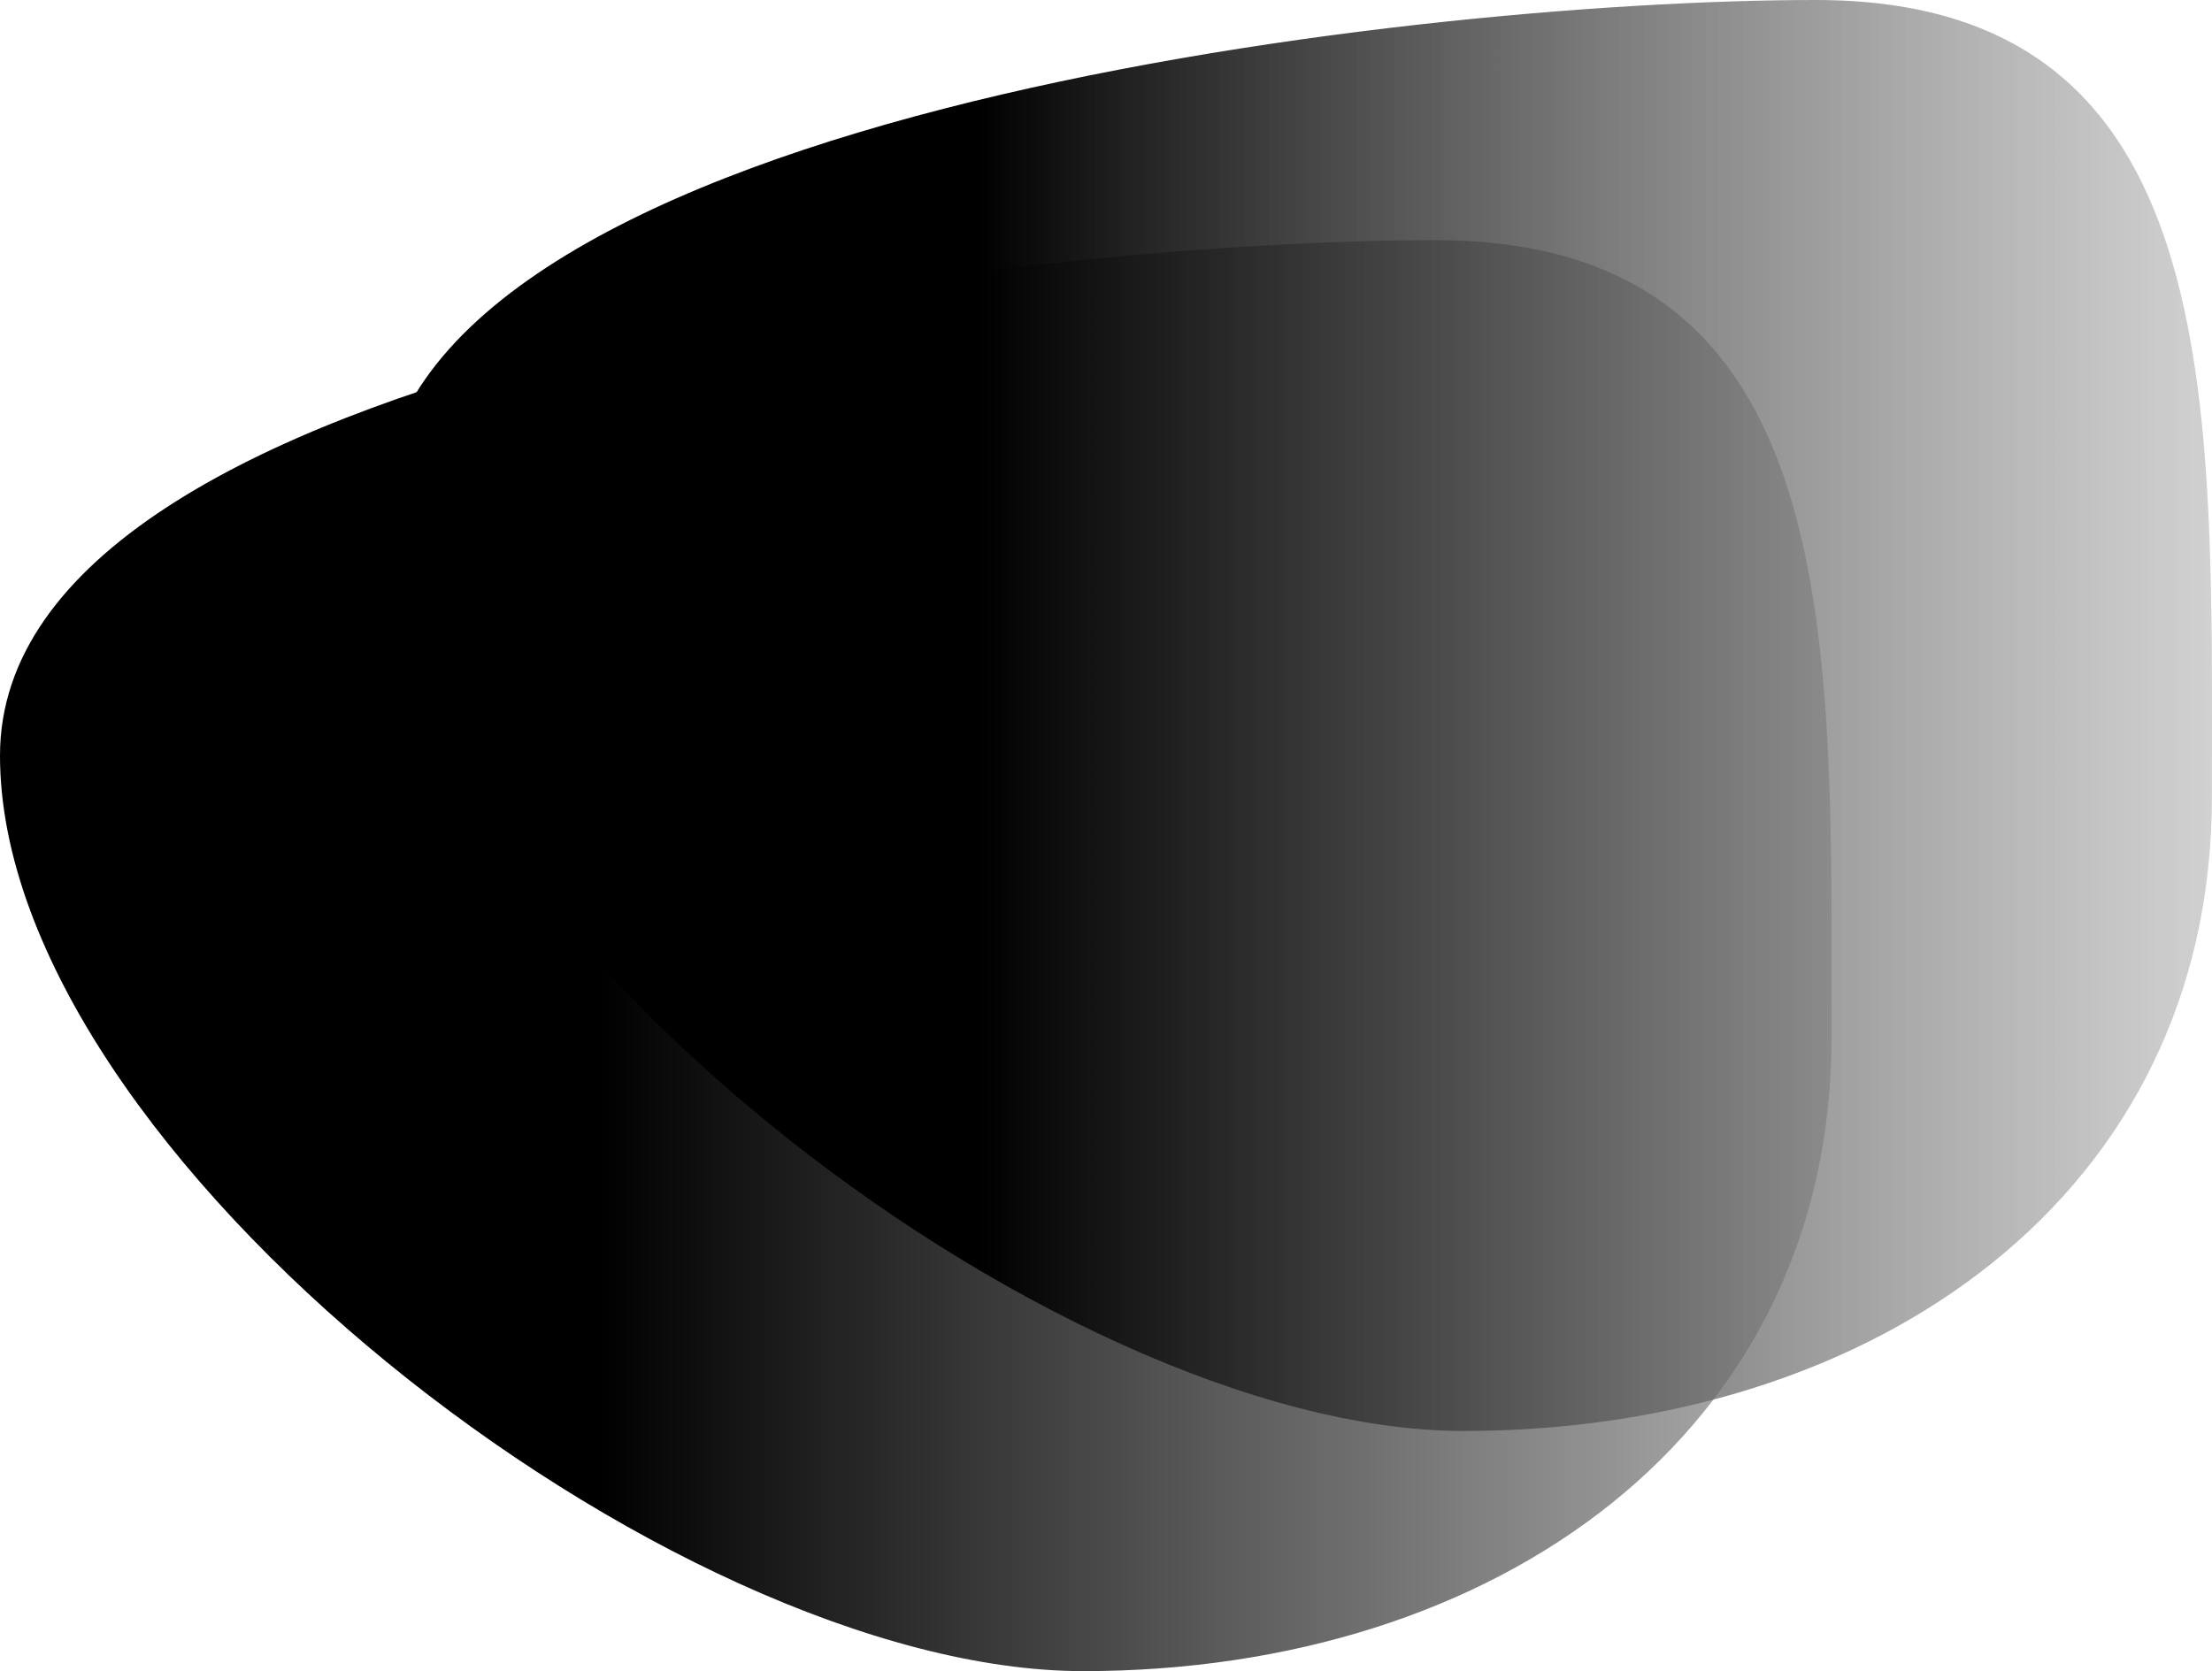 <svg width="221" height="167" viewBox="0 0 221 167" fill="none" xmlns="http://www.w3.org/2000/svg">
    <path
        d="M182.991 103.641C182.991 143.316 149.42 167 108.217 167C67.014 167 6.52821e-05 115.183 5.83449e-05 75.507C5.14078e-05 35.831 102.205 24 143.408 24C184.61 24 182.991 63.965 182.991 103.641Z"
        fill="url(#paint0_linear_971_2)" />
    <path
        d="M220.991 79.641C220.991 119.316 187.42 143 146.217 143C105.014 143 38 91.183 38 51.507C38 11.831 140.205 6.27475e-06 181.408 -9.2936e-07C222.61 -8.13347e-06 220.991 39.965 220.991 79.641Z"
        fill="url(#paint1_linear_971_2)" />
    <defs>
        <linearGradient id="paint0_linear_971_2" x1="208.821" y1="150.735" x2="59.613" y2="150.735"
            gradientUnits="userSpaceOnUse">
            <stop stop-color="#D9D9D9" />
            <stop offset="1" stop-color="currentColor" />
        </linearGradient>
        <linearGradient id="paint1_linear_971_2" x1="246.821" y1="126.735" x2="97.613" y2="126.735"
            gradientUnits="userSpaceOnUse">
            <stop stop-color="#D9D9D9" stop-opacity="0.53" />
            <stop offset="1" stop-color="currentColor" />
        </linearGradient>
    </defs>
</svg>
